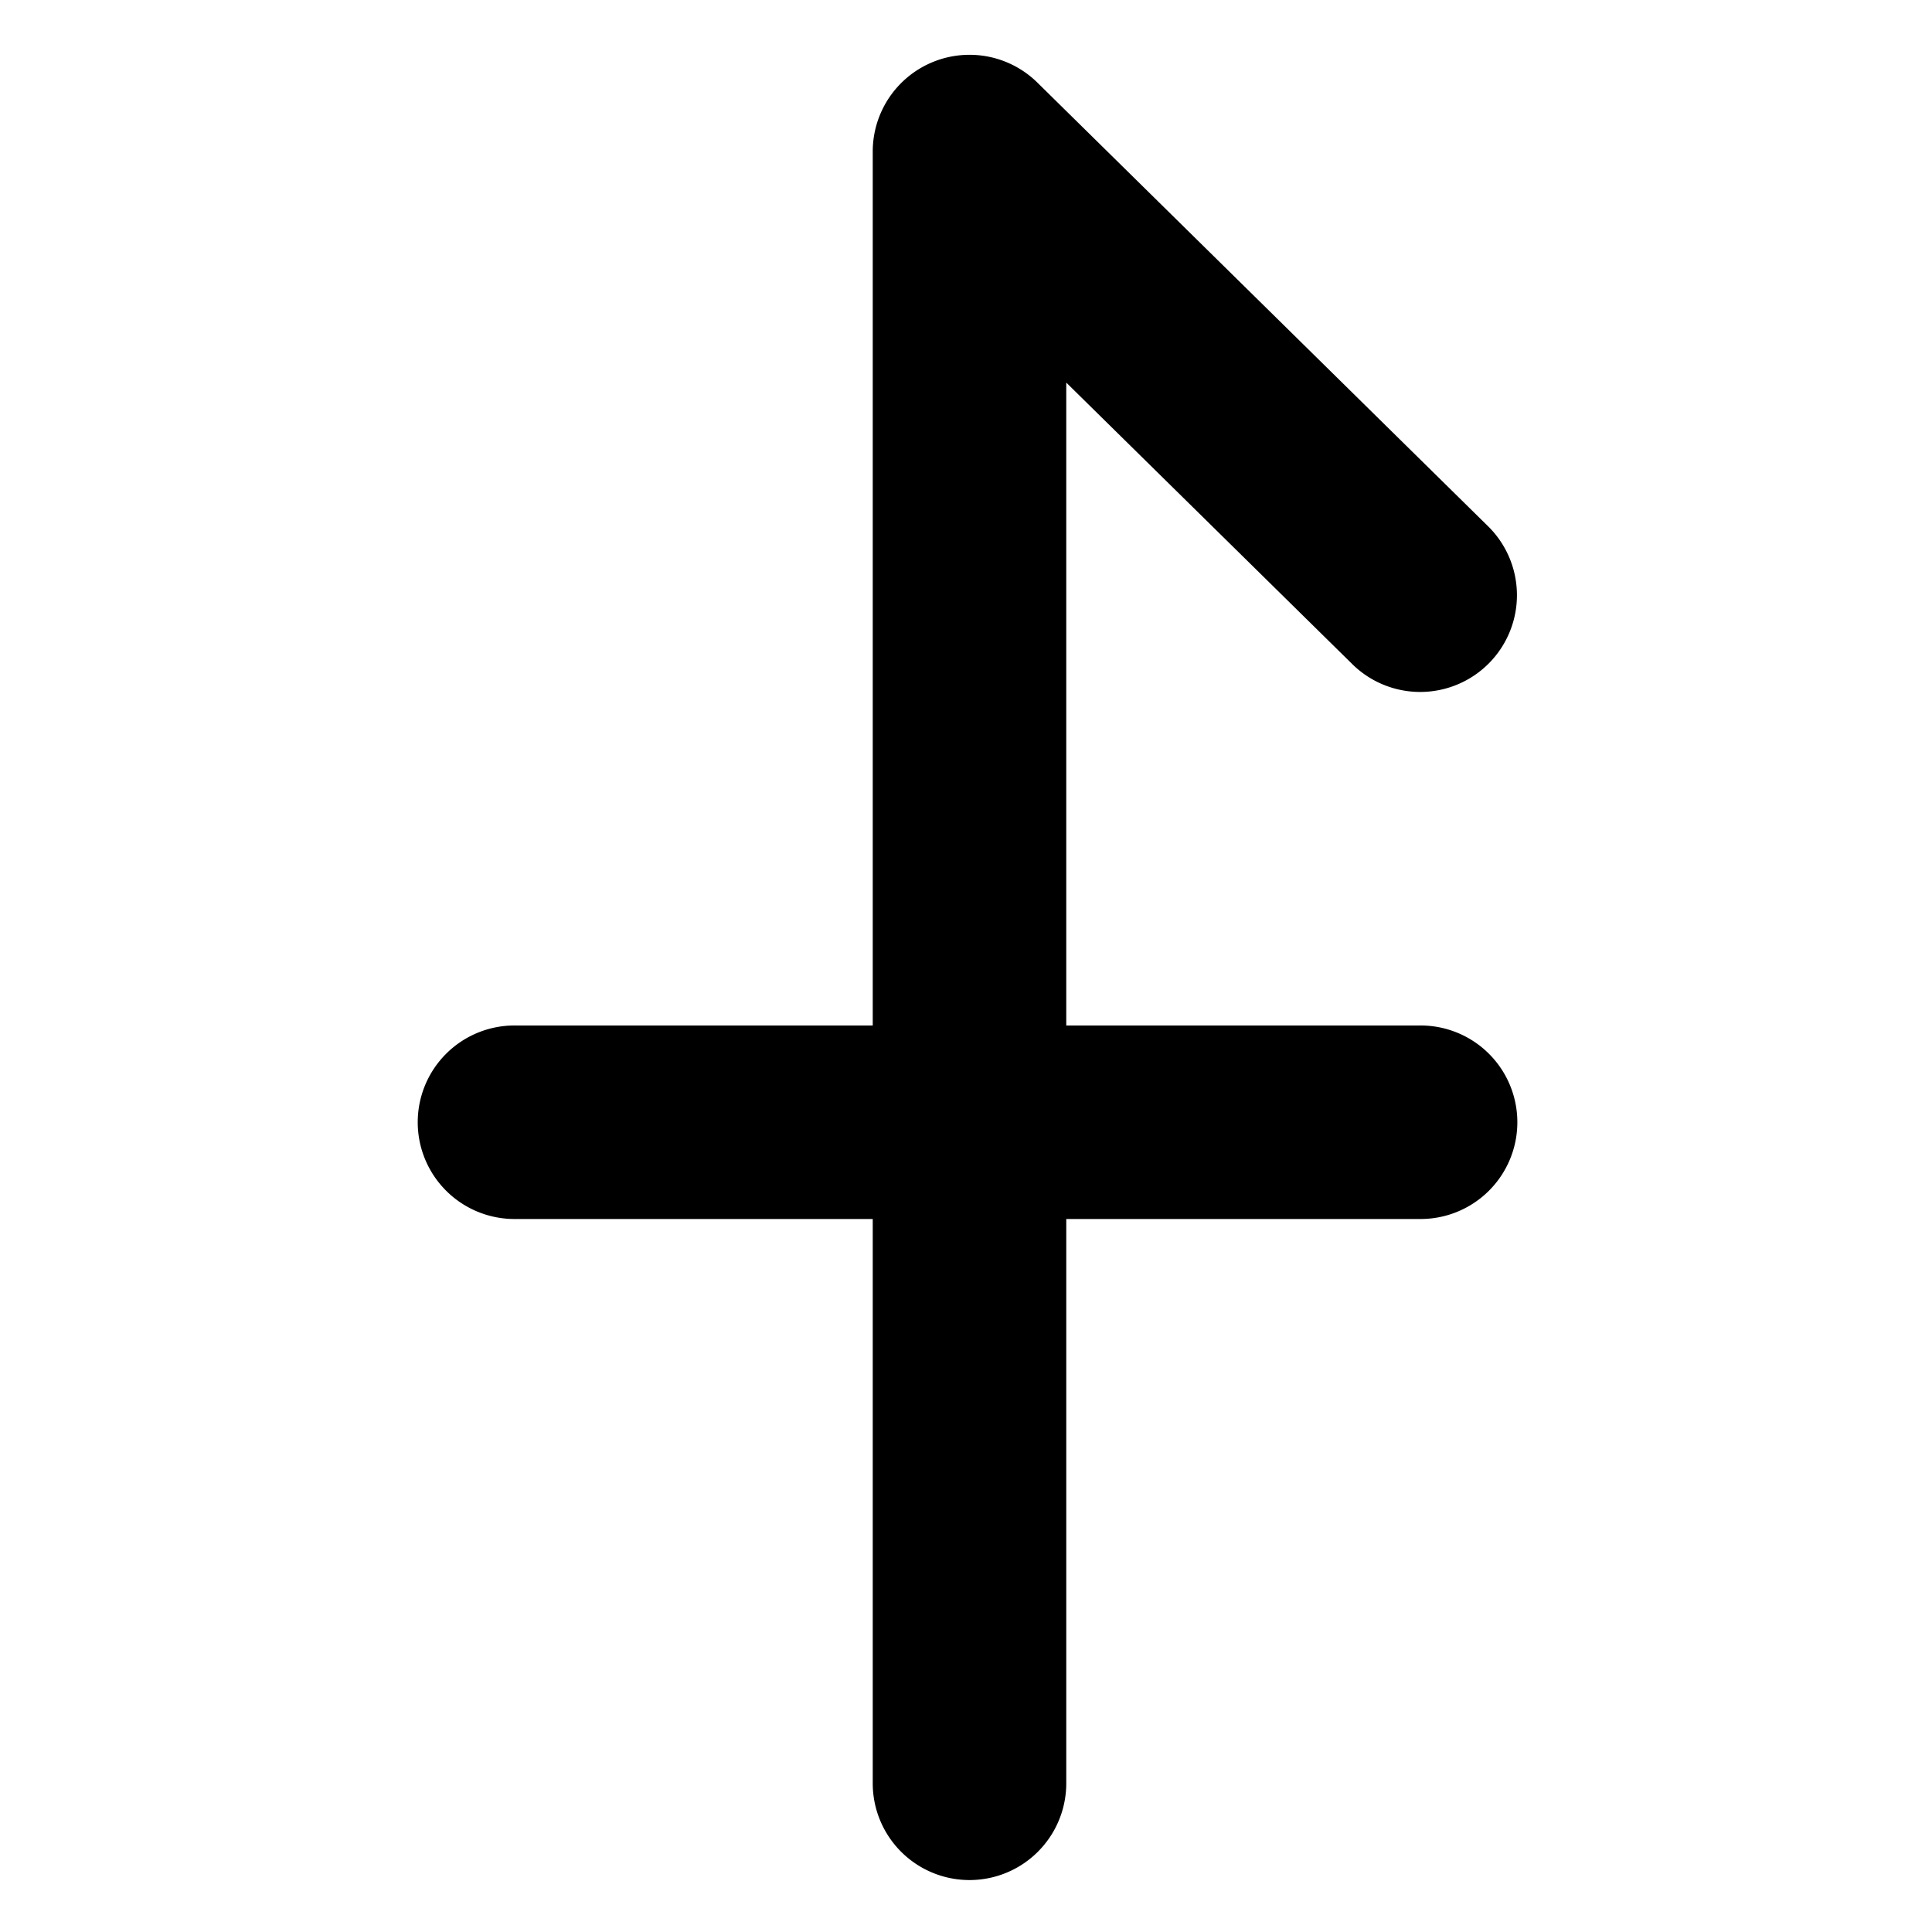 <?xml version="1.0" encoding="UTF-8"?>
<!-- Created with Inkscape (http://www.inkscape.org/) -->
<svg width="500" height="500" version="1.1" viewBox="0 0 132.29 132.29" xmlns="http://www.w3.org/2000/svg" xmlns:cc="http://creativecommons.org/ns#" xmlns:dc="http://purl.org/dc/elements/1.1/" xmlns:rdf="http://www.w3.org/1999/02/22-rdf-syntax-ns#">
 <g transform="translate(0 -164.71)">
  <g transform="translate(-.003 .003)">
   <path transform="matrix(.265 0 0 .265 .003 164.7)" d="m249.94 14.195a25.002 25.002 0 0 0-24.434 24.988v225.82h-92.18a25.002 25.002 0 1 0 0 49.998h92.18v145.81a25.002 25.002 0 1 0 50.004 0v-145.81h91.166a25.002 25.002 0 1 0 0-49.998h-91.166v-166.12l73.627 72.469a25.002 25.002 0 1 0 35.072-35.633l-116.16-114.35a25.002 25.002 0 0 0-18.107-7.176z" color="#000000" color-rendering="auto" dominant-baseline="auto" image-rendering="auto" shape-rendering="auto" solid-color="#000000" style="font-feature-settings:normal;font-variant-alternates:normal;font-variant-caps:normal;font-variant-ligatures:normal;font-variant-numeric:normal;font-variant-position:normal;isolation:auto;mix-blend-mode:normal;shape-padding:0;text-decoration-color:#000000;text-decoration-line:none;text-decoration-style:solid;text-indent:0;text-orientation:mixed;text-transform:none;white-space:normal"/>
  </g>
 </g>
</svg>
